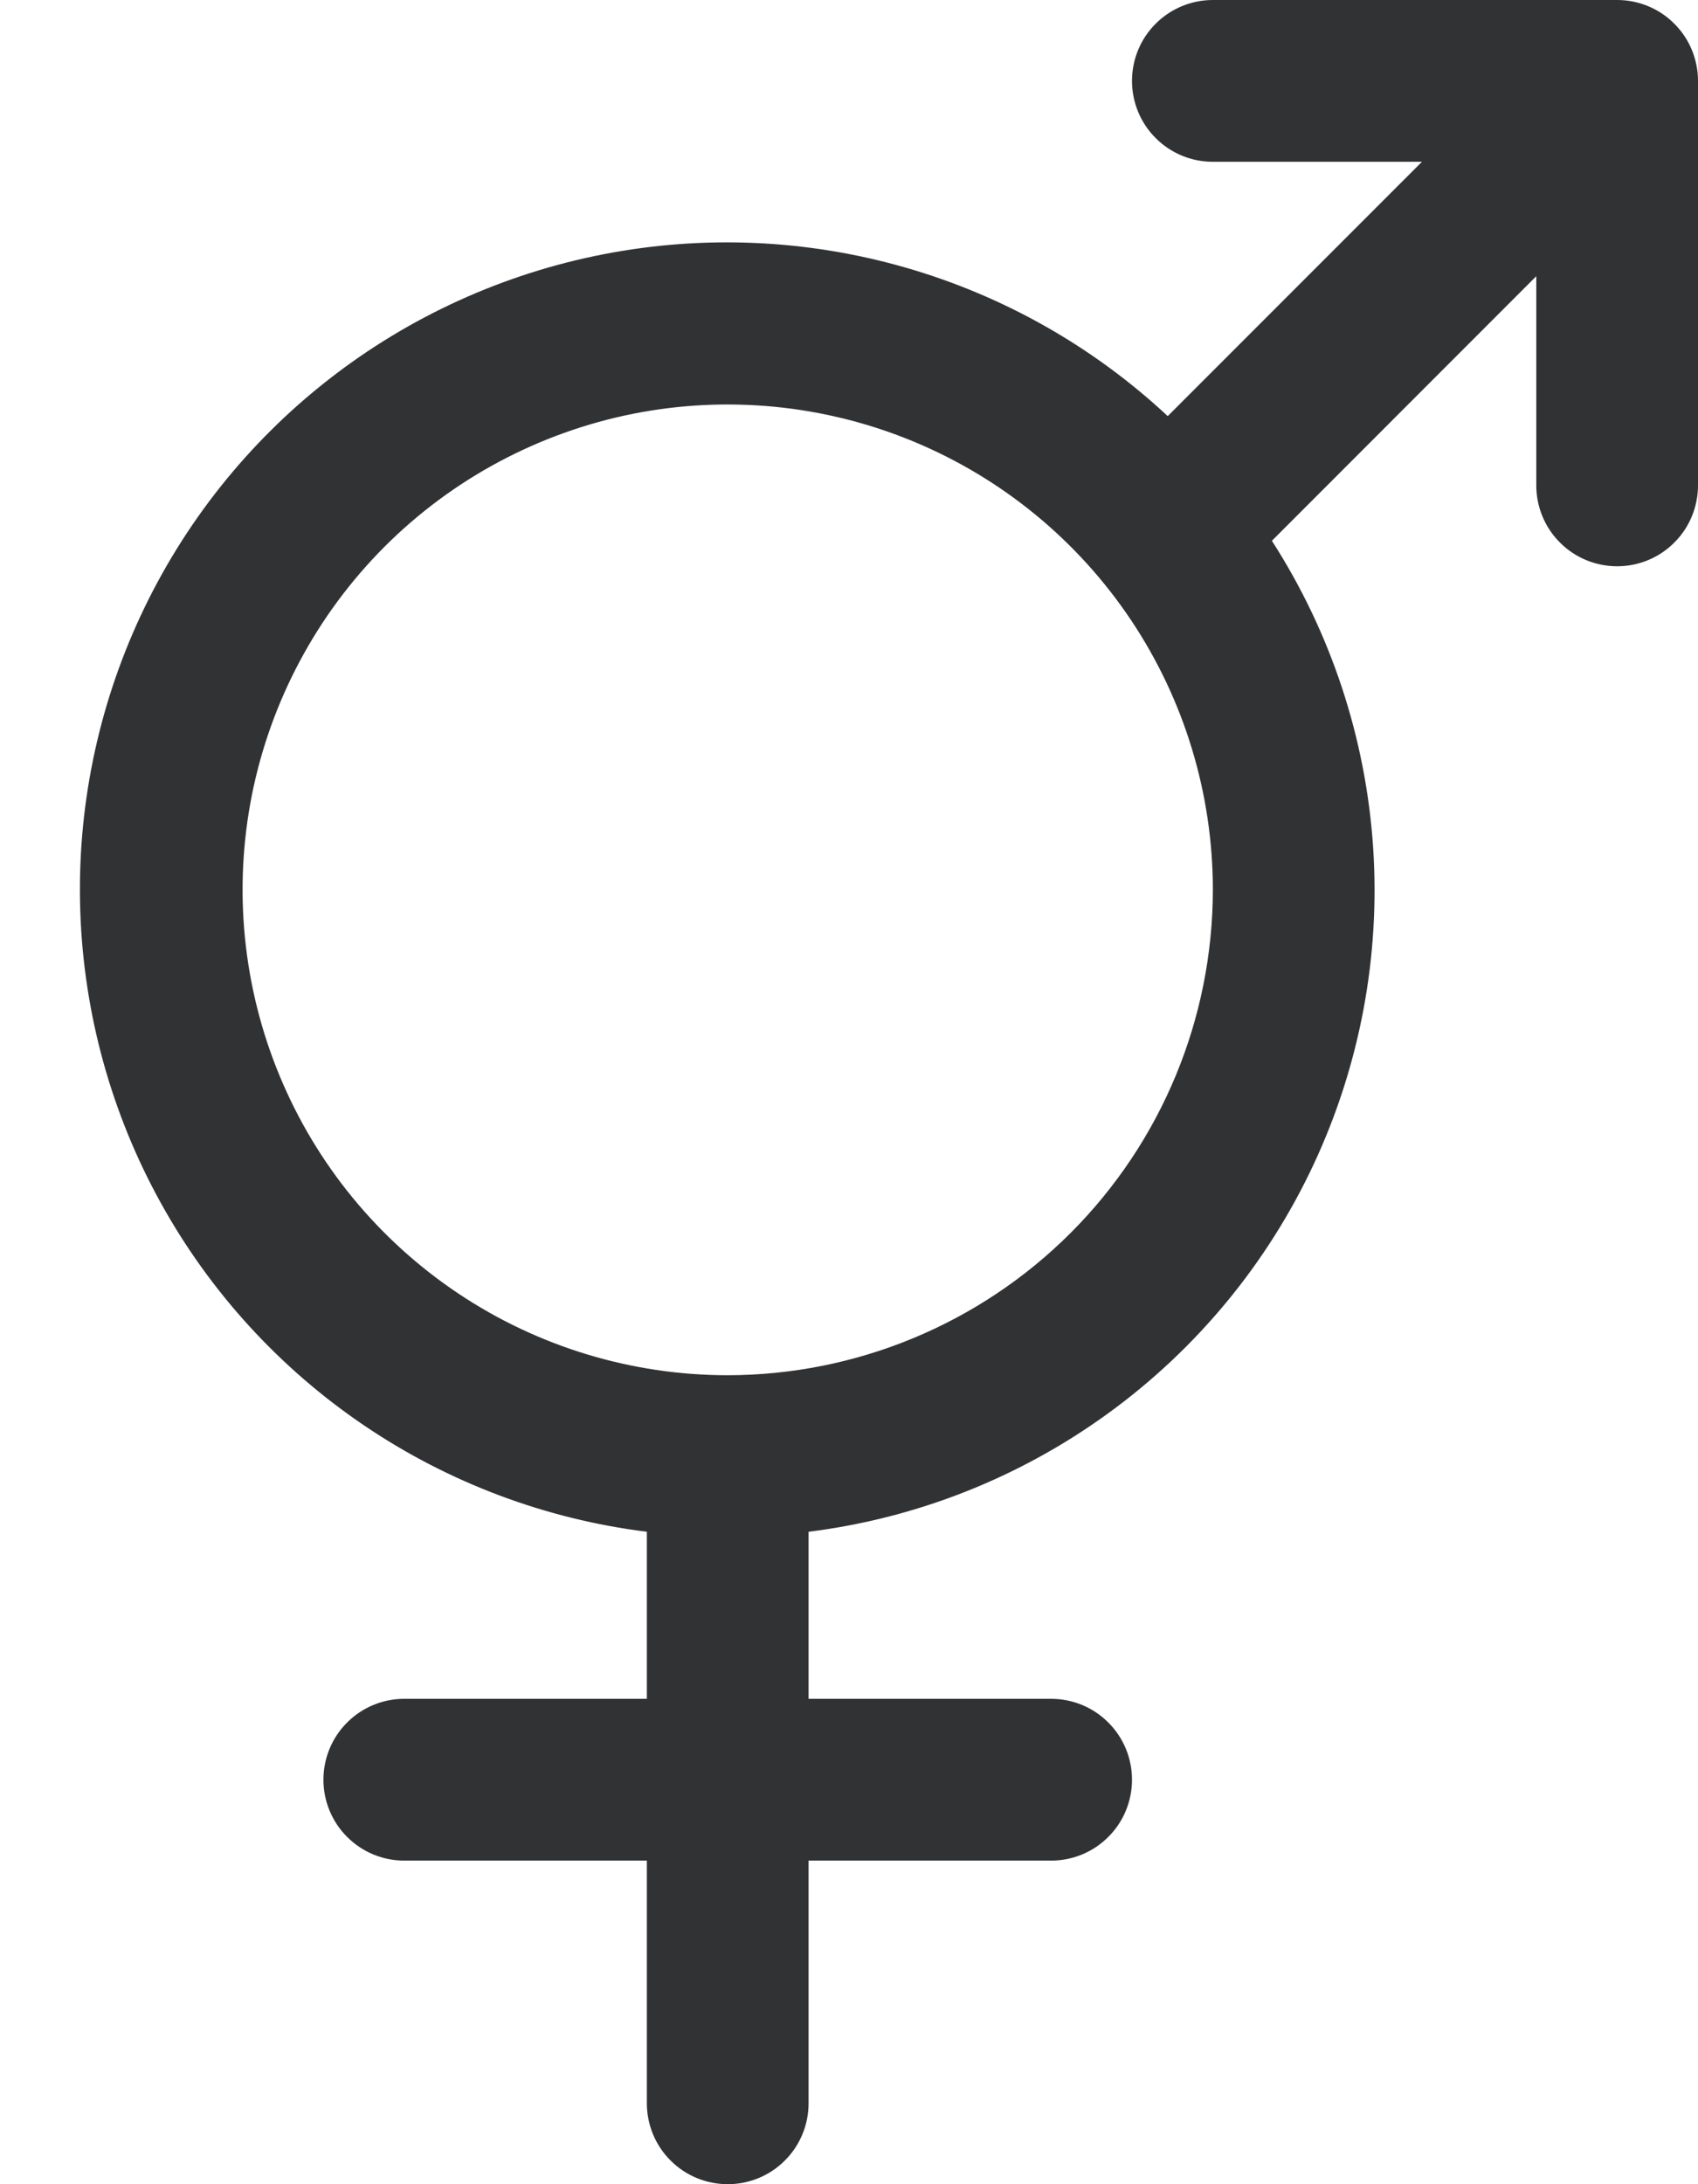 <svg width="21" height="27" viewBox="0 0 21 27" fill="none" xmlns="http://www.w3.org/2000/svg">
<path d="M20 0H15C14.735 0 14.48 0.105 14.293 0.293C14.105 0.48 14 0.735 14 1C14 1.265 14.105 1.52 14.293 1.707C14.48 1.895 14.735 2 15 2H17.586L14.442 5.144C13.519 4.283 12.406 3.654 11.193 3.306C9.98 2.958 8.702 2.902 7.463 3.143C6.225 3.384 5.06 3.914 4.066 4.69C3.071 5.466 2.274 6.467 1.74 7.61C1.206 8.754 0.95 10.007 0.993 11.268C1.036 12.529 1.376 13.762 1.987 14.867C2.597 15.971 3.46 16.915 4.505 17.622C5.55 18.329 6.748 18.779 8 18.935V21H5C4.735 21 4.48 21.105 4.293 21.293C4.105 21.48 4 21.735 4 22C4 22.265 4.105 22.52 4.293 22.707C4.48 22.895 4.735 23 5 23H8V26C8 26.265 8.105 26.52 8.293 26.707C8.48 26.895 8.735 27 9 27C9.265 27 9.52 26.895 9.707 26.707C9.895 26.52 10 26.265 10 26V23H13C13.265 23 13.52 22.895 13.707 22.707C13.895 22.52 14 22.265 14 22C14 21.735 13.895 21.48 13.707 21.293C13.52 21.105 13.265 21 13 21H10V18.935C11.34 18.768 12.616 18.263 13.709 17.468C14.801 16.674 15.675 15.616 16.247 14.392C16.819 13.168 17.072 11.82 16.982 10.472C16.891 9.124 16.461 7.821 15.73 6.685L19 3.414V6C19 6.265 19.105 6.52 19.293 6.707C19.48 6.895 19.735 7 20 7C20.265 7 20.52 6.895 20.707 6.707C20.895 6.52 21 6.265 21 6V1C21 0.735 20.895 0.48 20.707 0.293C20.52 0.105 20.265 0 20 0ZM9 17C7.813 17 6.653 16.648 5.667 15.989C4.68 15.329 3.911 14.393 3.457 13.296C3.003 12.2 2.884 10.993 3.115 9.829C3.347 8.666 3.918 7.596 4.757 6.757C5.596 5.918 6.666 5.347 7.829 5.115C8.993 4.884 10.2 5.003 11.296 5.457C12.392 5.911 13.329 6.68 13.989 7.667C14.648 8.653 15 9.813 15 11C14.998 12.591 14.366 14.116 13.241 15.241C12.116 16.366 10.591 16.998 9 17Z" fill="#313234"/>
</svg>
